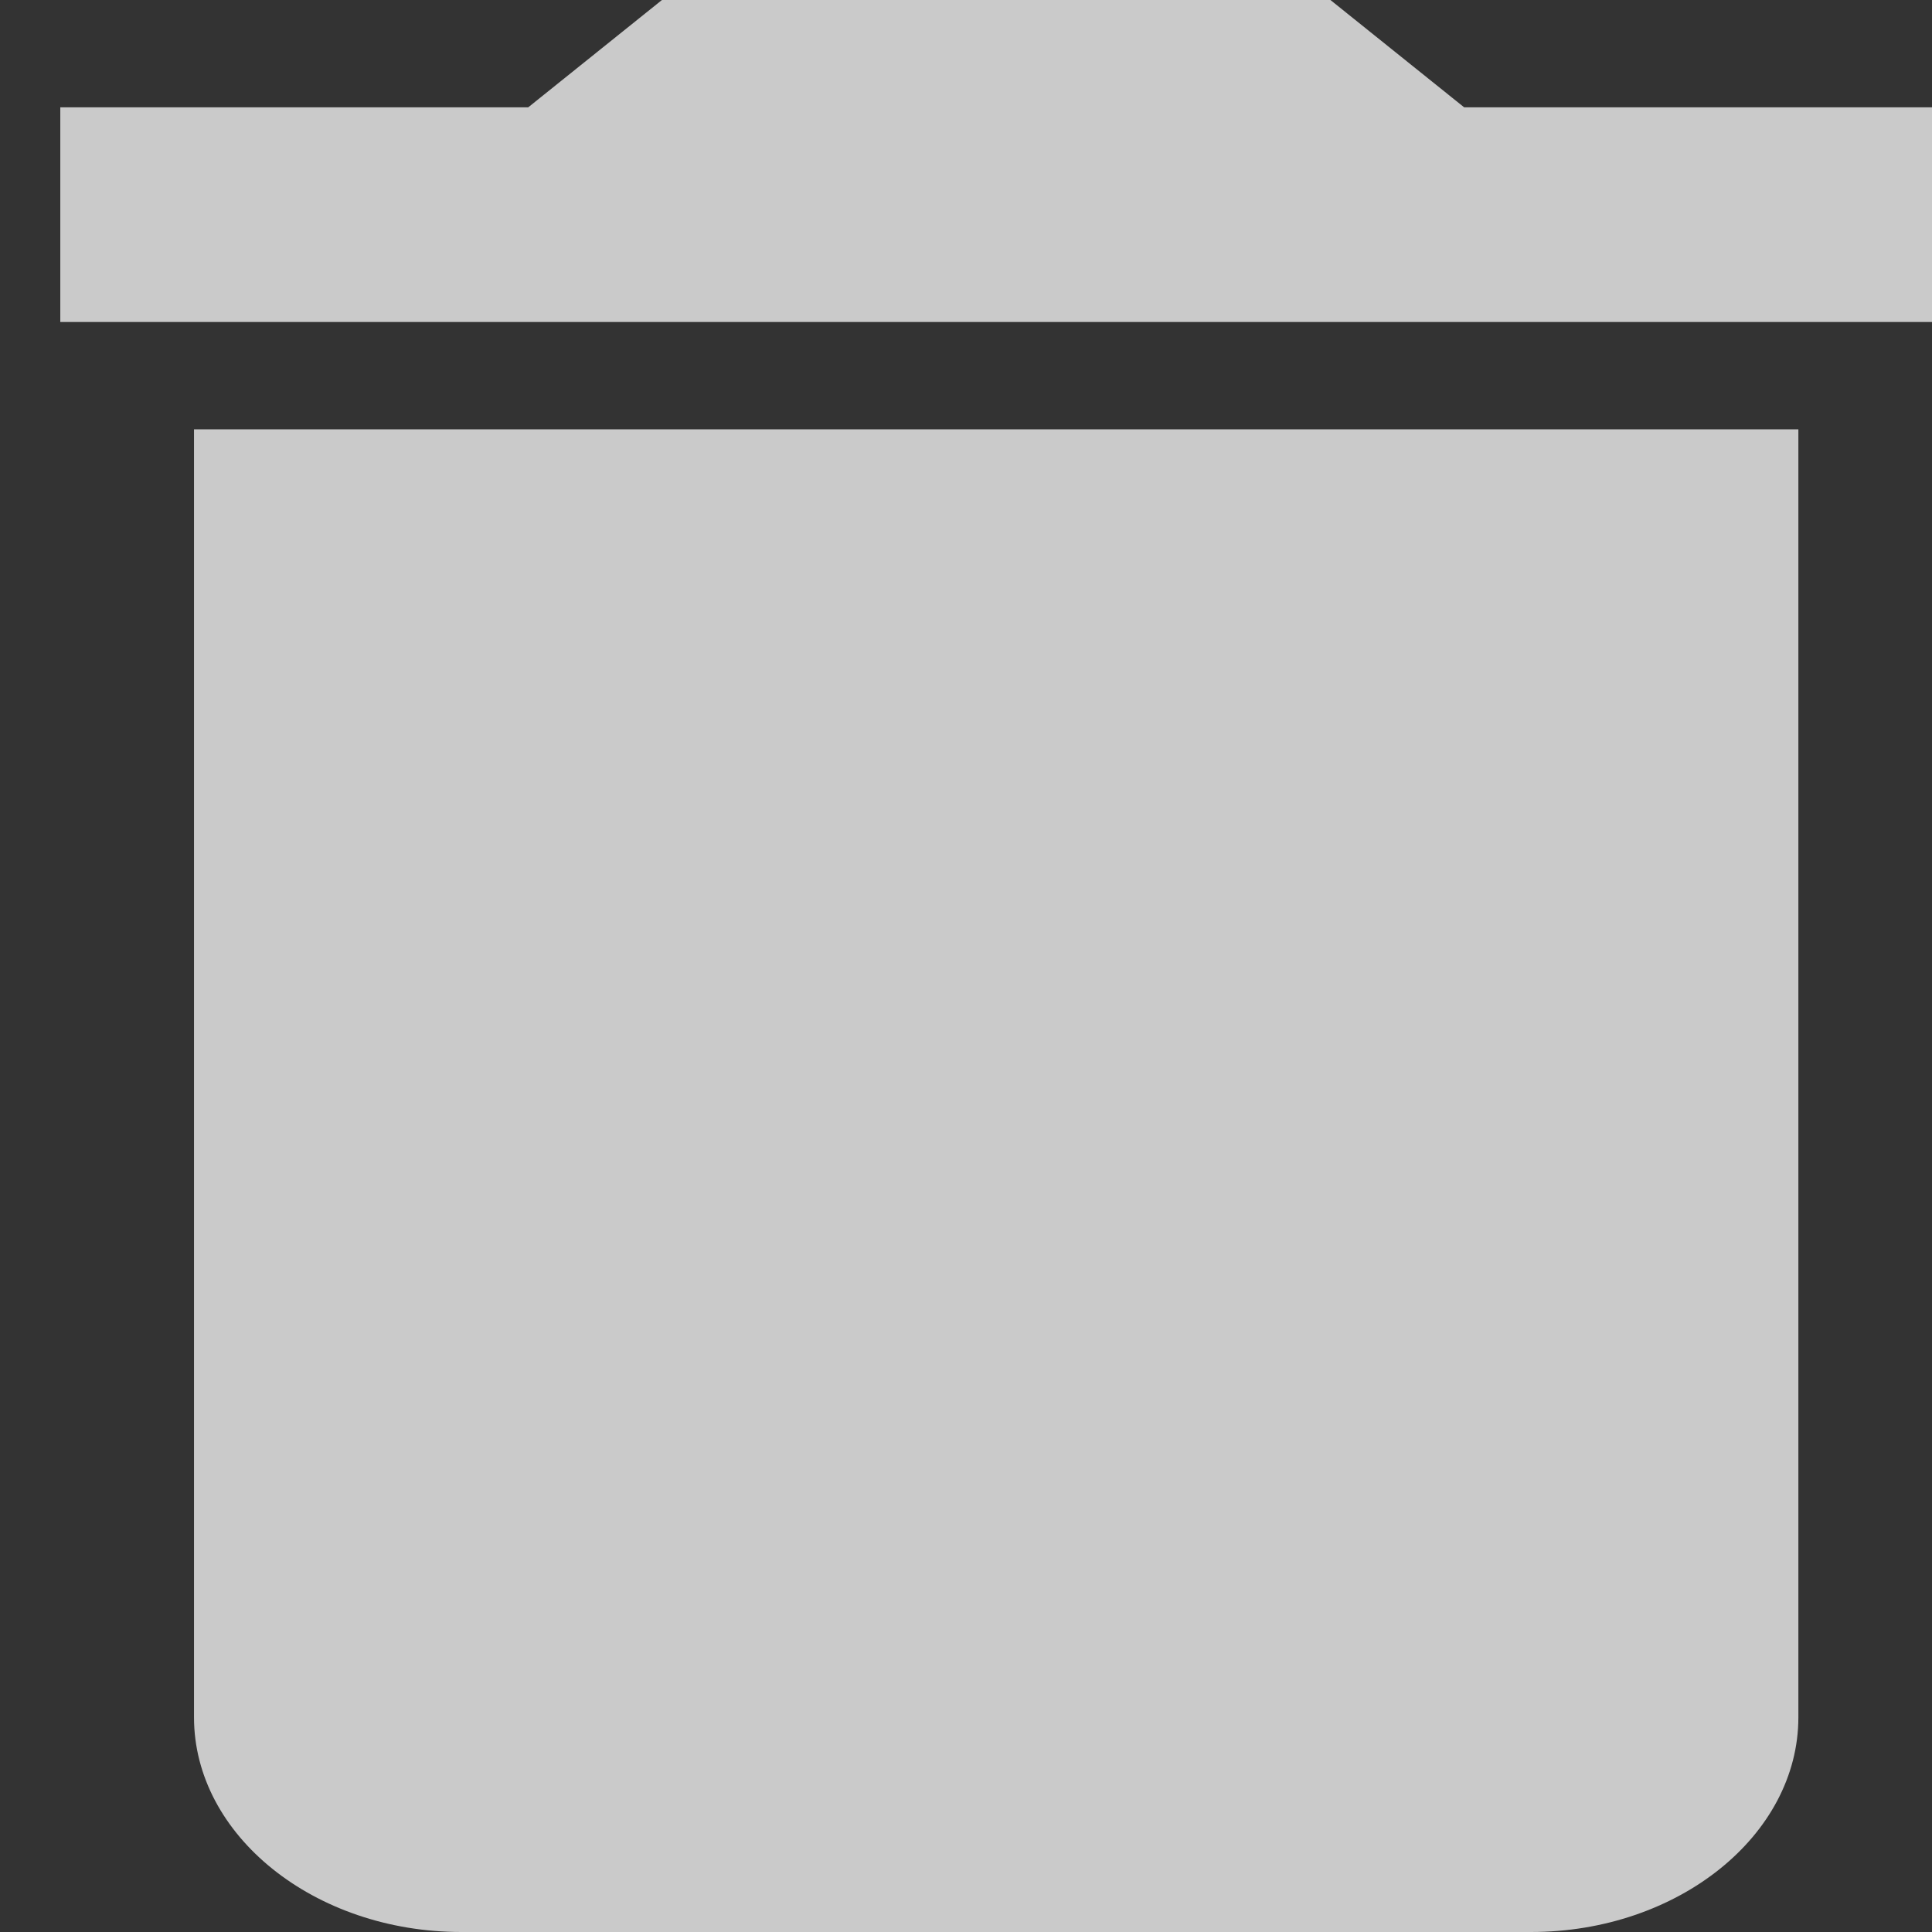<svg width="24" height="24" viewBox="0 0 24 24" fill="none" xmlns="http://www.w3.org/2000/svg">
    <rect x="0" y="0" width="24" height="24" fill="#333333" stroke="none"/>
    <path d="M2.41 21.333C2.41 22.8 3.905 24 5.731 24H19.018C20.845 24 22.34 22.8 22.34 21.333V5.333H2.41V21.333ZM24 1.333H18.188L16.527 0H8.223L6.562 1.333H0.749V4H24V1.333Z" fill="white" fill-opacity="0.74"/>
</svg>
